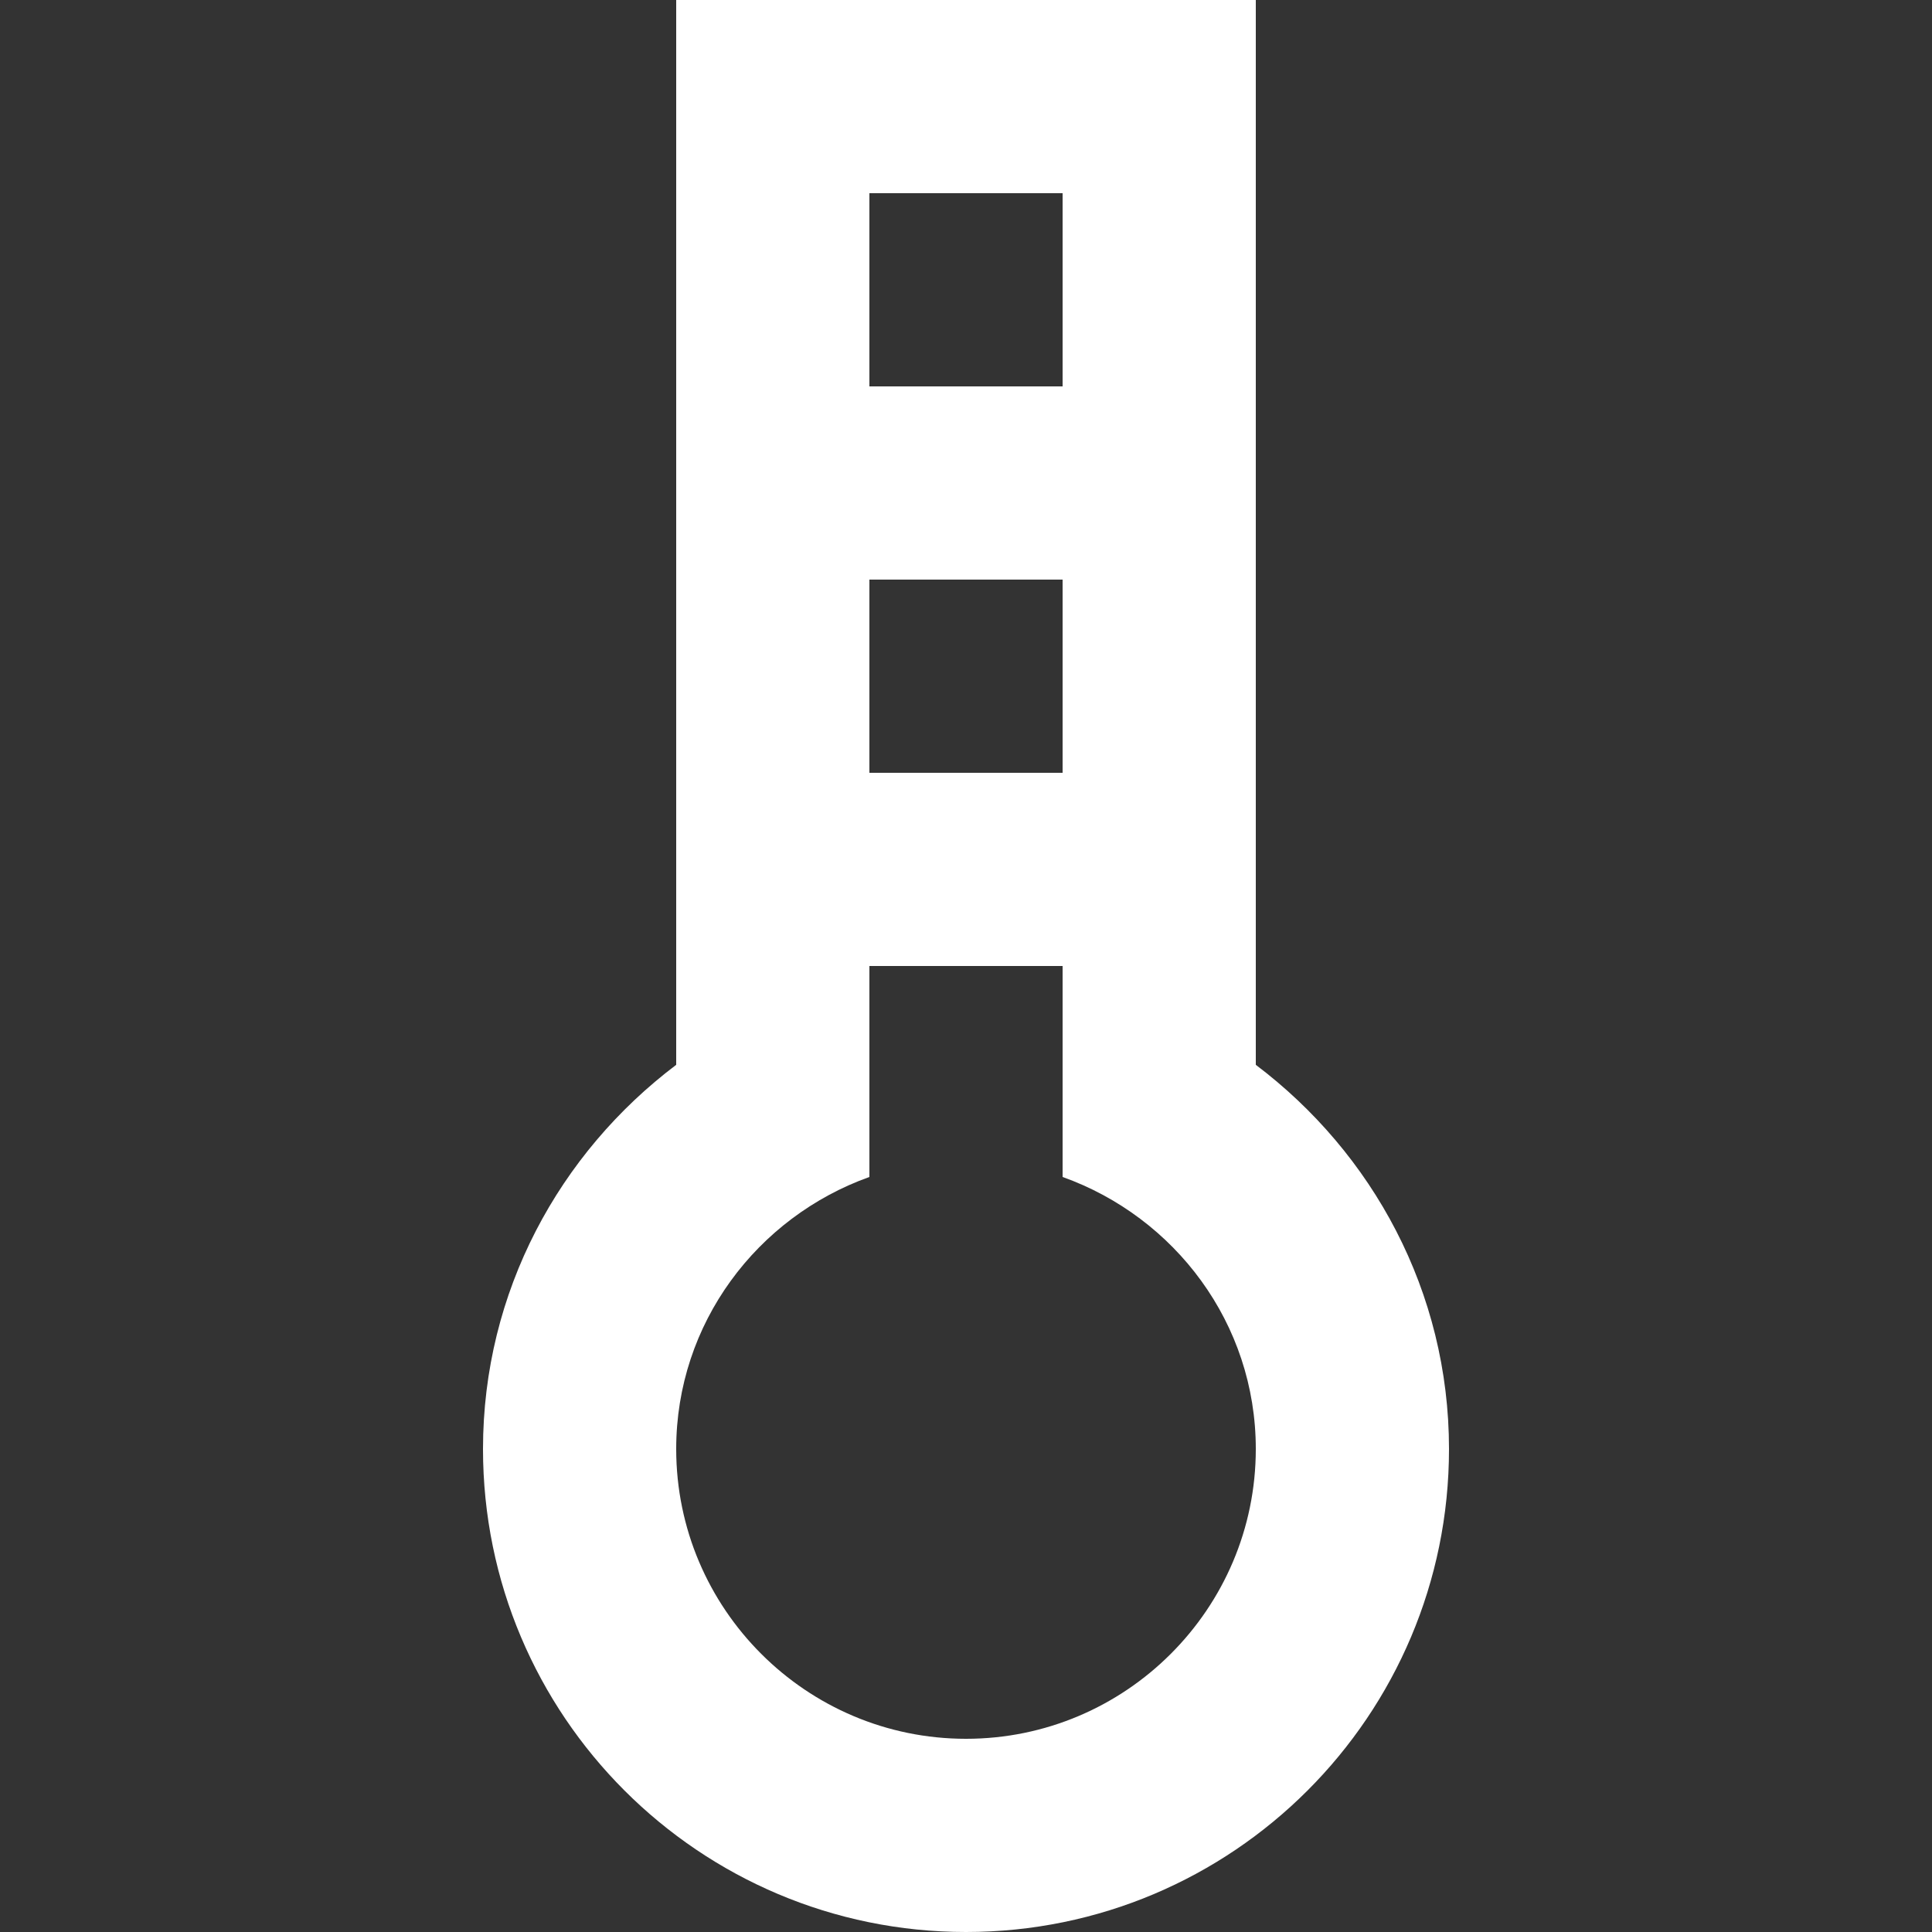 <?xml version="1.0" encoding="UTF-8" standalone="no"?>
<!-- Uploaded to: SVG Repo, www.svgrepo.com, Generator: SVG Repo Mixer Tools -->
<svg width="800px" height="800px" viewBox="-5 0 20 20" version="1.1" xmlns="http://www.w3.org/2000/svg" xmlns:xlink="http://www.w3.org/1999/xlink">
    
    <rect x="-5" y="0" width="20" height="20" fill="#333333" stroke="none"/>
    
    <title>thermometer [#748]</title>
    <desc>Created with Sketch.</desc>
    <defs>

</defs>
    <g id="Page-1" stroke="none" stroke-width="1" fill="none" fill-rule="evenodd">
        <g id="Dribbble-Light-Preview" transform="translate(-65, -4919)" fill="#ffffff">
            <g id="icons" transform="translate(56, 160)">
                <path d="M14,4777 C12.346,4777 11,4775.654 11,4774 C11,4772.698 11.839,4771.599 13,4771.184 L13,4769.101 L13,4769 L15,4769 L15,4769.101 L15,4771.184 C16.161,4771.599 17,4772.698 17,4774 C17,4775.654 15.654,4777 14,4777 L14,4777 Z M13,4767 L15,4767 L15,4765 L13,4765 L13,4767 Z M13,4763 L15,4763 L15,4761 L13,4761 L13,4763 Z M17,4770.023 L17,4759 L11,4759 L11,4770.023 C9.792,4770.935 9,4772.37 9,4774 C9,4776.761 11.239,4779 14,4779 C16.761,4779 19,4776.761 19,4774 C19,4772.37 18.208,4770.935 17,4770.023 L17,4770.023 Z" id="thermometer-[#748]">

</path>
            </g>
        </g>
    </g>
</svg>